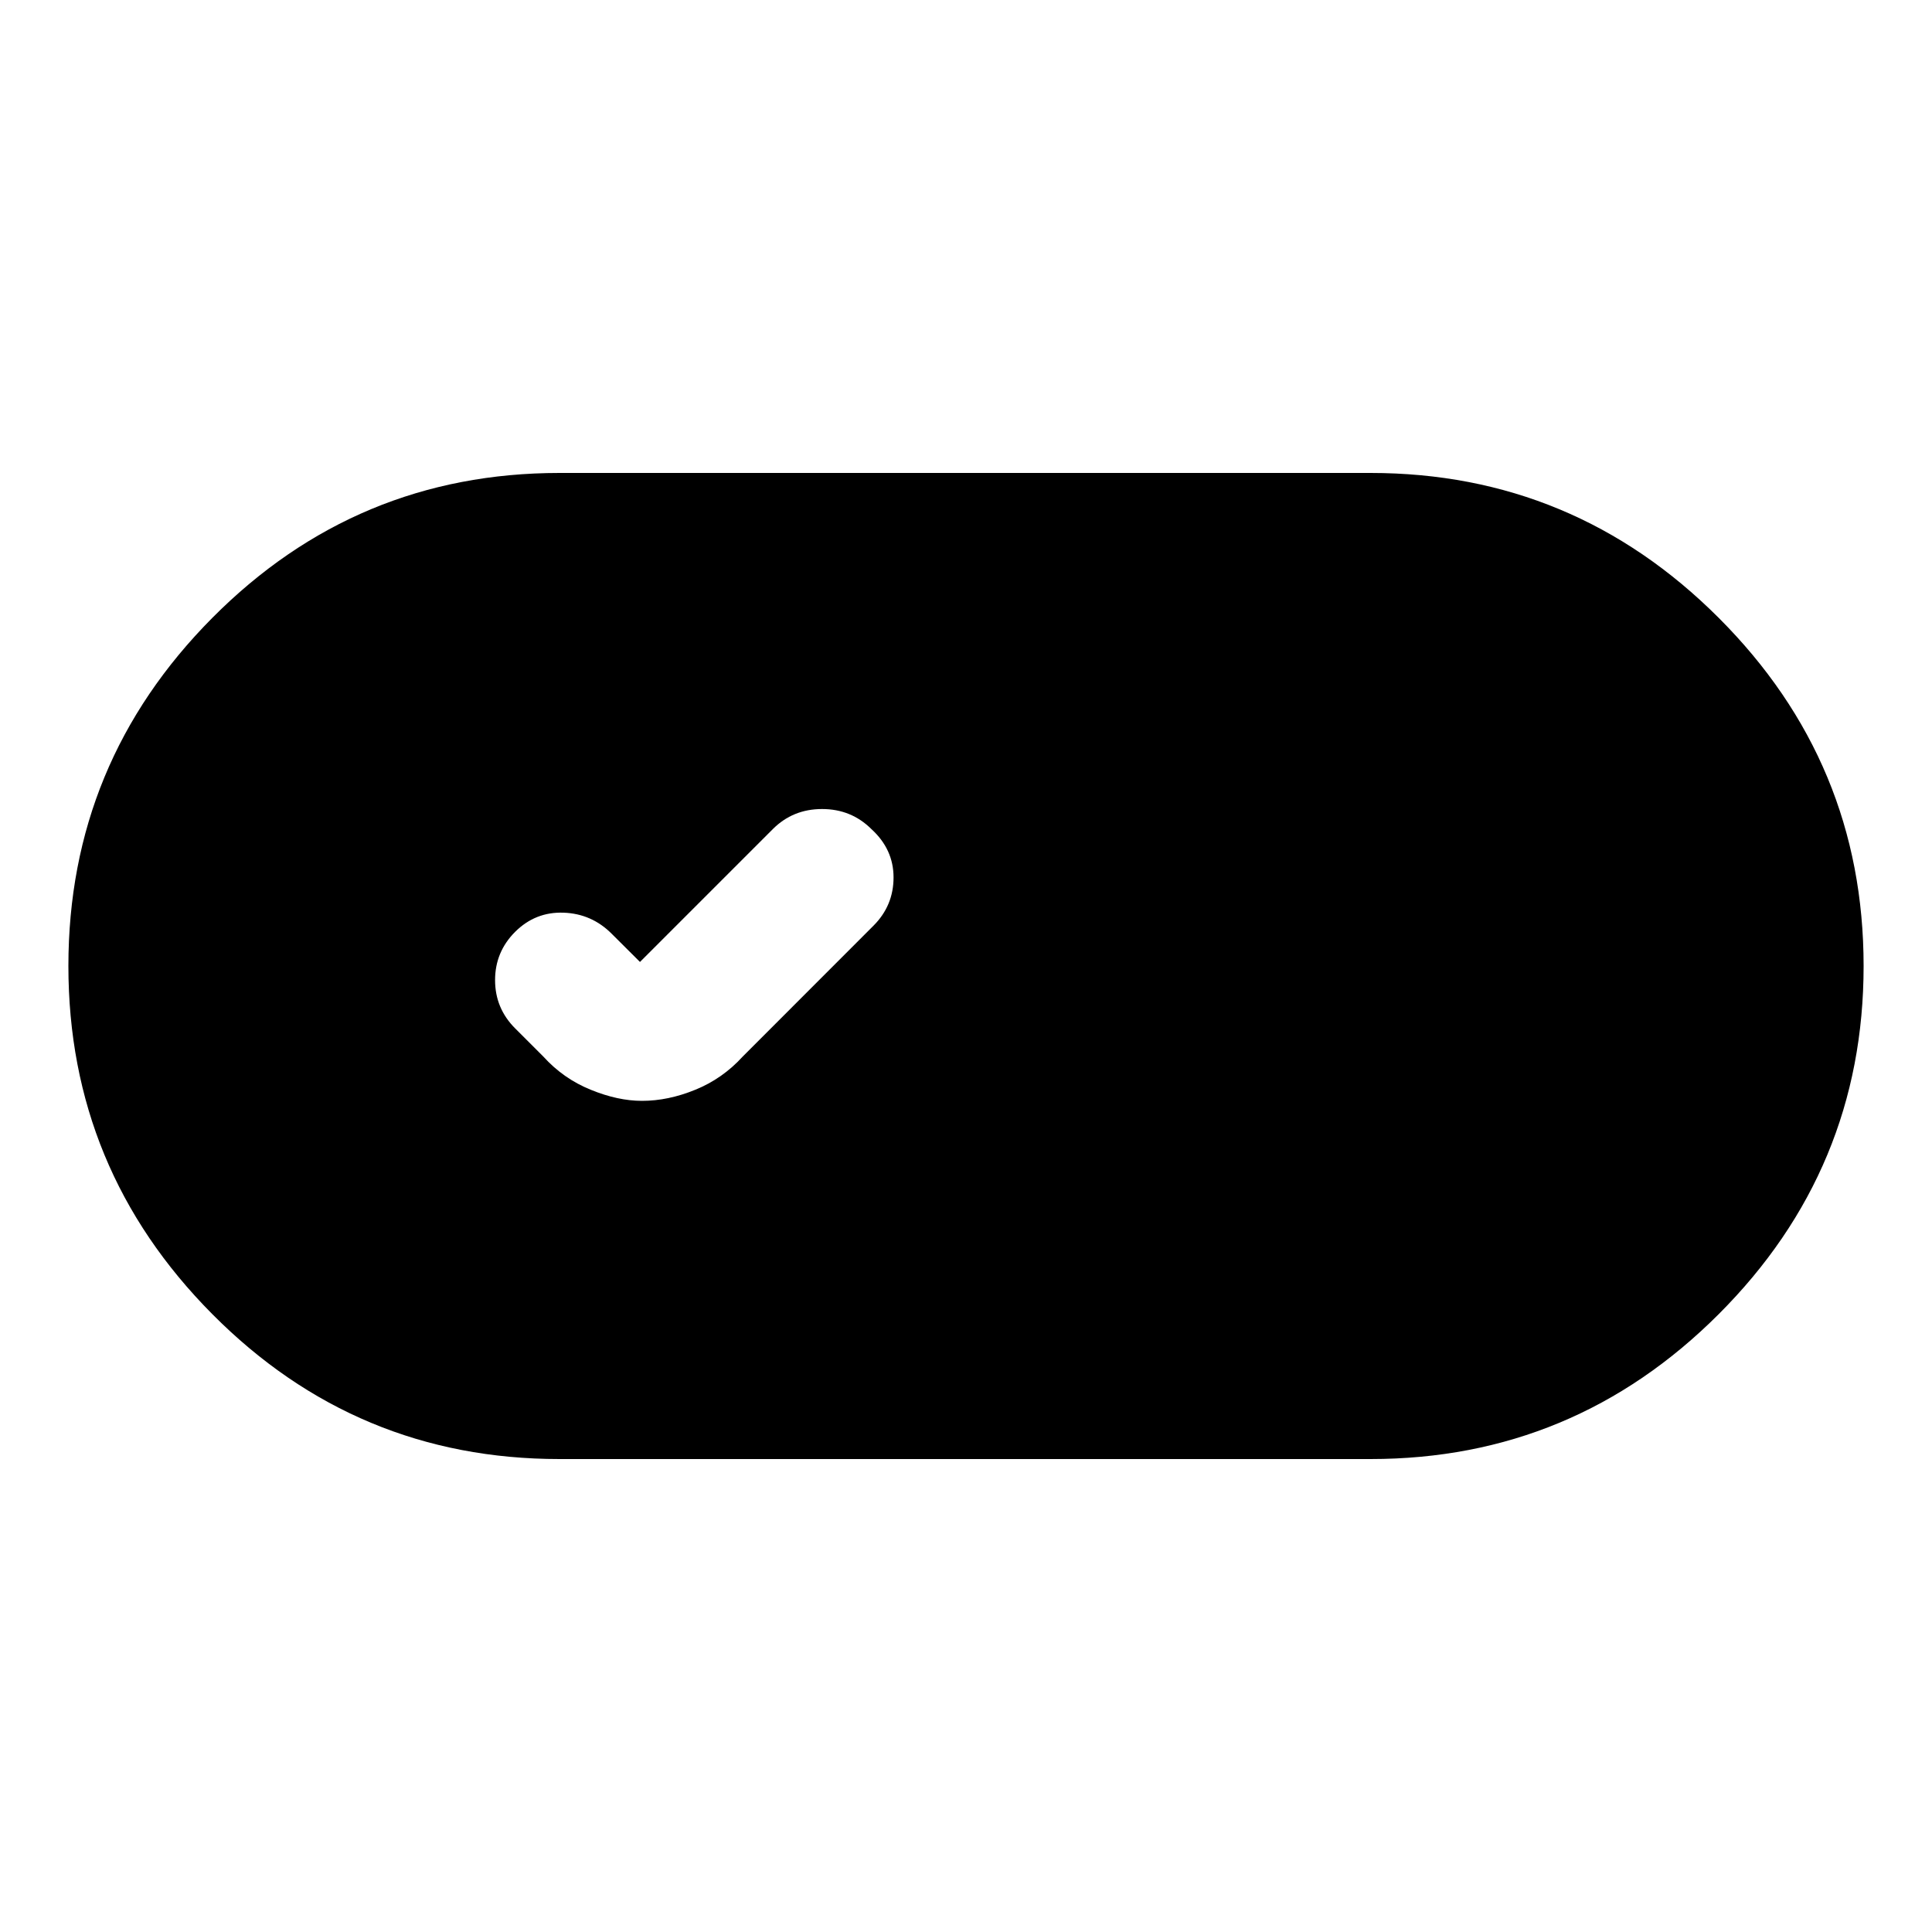 <svg xmlns="http://www.w3.org/2000/svg" height="20" width="20"><path d="M5.792 15.104Q3.688 15.104 2.198 13.604Q0.708 12.104 0.708 10Q0.708 7.896 2.198 6.396Q3.688 4.896 5.792 4.896H14.188Q16.292 4.896 17.792 6.396Q19.292 7.896 19.292 10Q19.292 12.104 17.792 13.604Q16.292 15.104 14.188 15.104ZM6.646 11.396Q6.917 11.396 7.198 11.281Q7.479 11.167 7.688 10.938L9.042 9.583Q9.25 9.375 9.25 9.083Q9.25 8.792 9.021 8.583Q8.812 8.375 8.51 8.375Q8.208 8.375 8 8.583L6.625 9.958L6.333 9.667Q6.125 9.458 5.833 9.448Q5.542 9.438 5.333 9.646Q5.125 9.854 5.125 10.146Q5.125 10.438 5.333 10.646L5.625 10.938Q5.833 11.167 6.115 11.281Q6.396 11.396 6.646 11.396Z"/></svg>